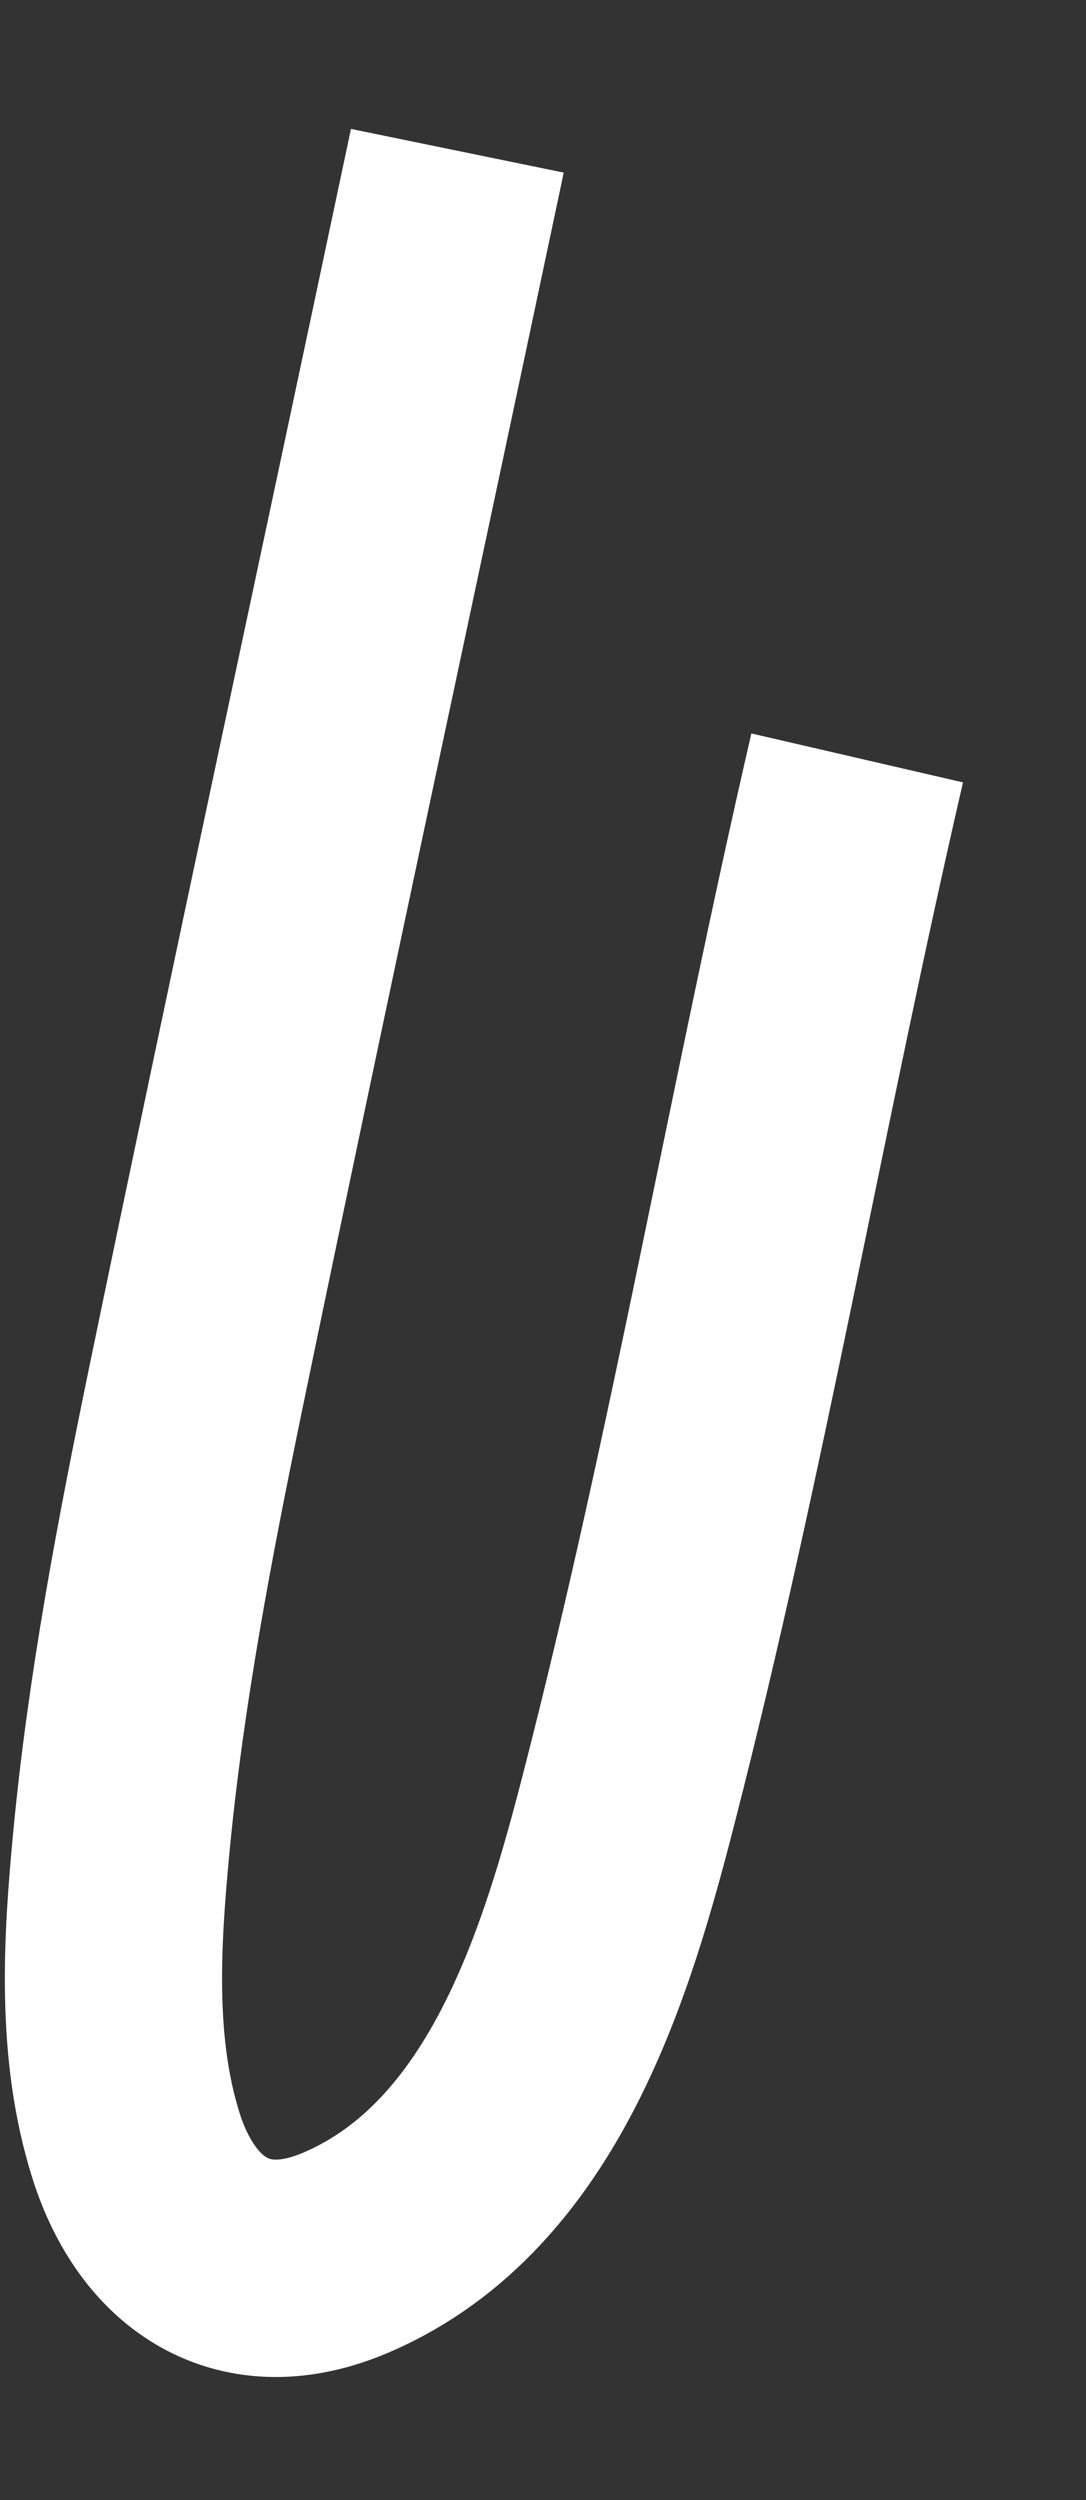 ﻿<?xml version="1.0" encoding="utf-8"?>
<svg version="1.1" xmlns:xlink="http://www.w3.org/1999/xlink" width="10px" height="23px" xmlns="http://www.w3.org/2000/svg">
  <rect width="100%" height="100%" fill="#333333" stroke="none"/>
  <g transform="matrix(1 0 0 1 -399 -11271 )">
    <path d="M 6.893 5.973  C 6.159 9.148  5.606 12.373  4.795 15.529  C 4.409 17.029  3.834 19.01  2.197 19.719  C 1.237 20.135  0.538 19.642  0.253 18.742  C -0.03 17.848  0.03 16.868  0.117 15.952  C 0.25 14.55  0.517 13.155  0.802 11.775  C 1.564 8.093  2.359 4.416  3.137 0.737  C 3.162 0.621  3.187 0.504  3.211 0.387  " stroke-width="2" stroke="#ffffff" fill="none" transform="matrix(1 0 0 1 400 11272 )" />
  </g>
</svg>